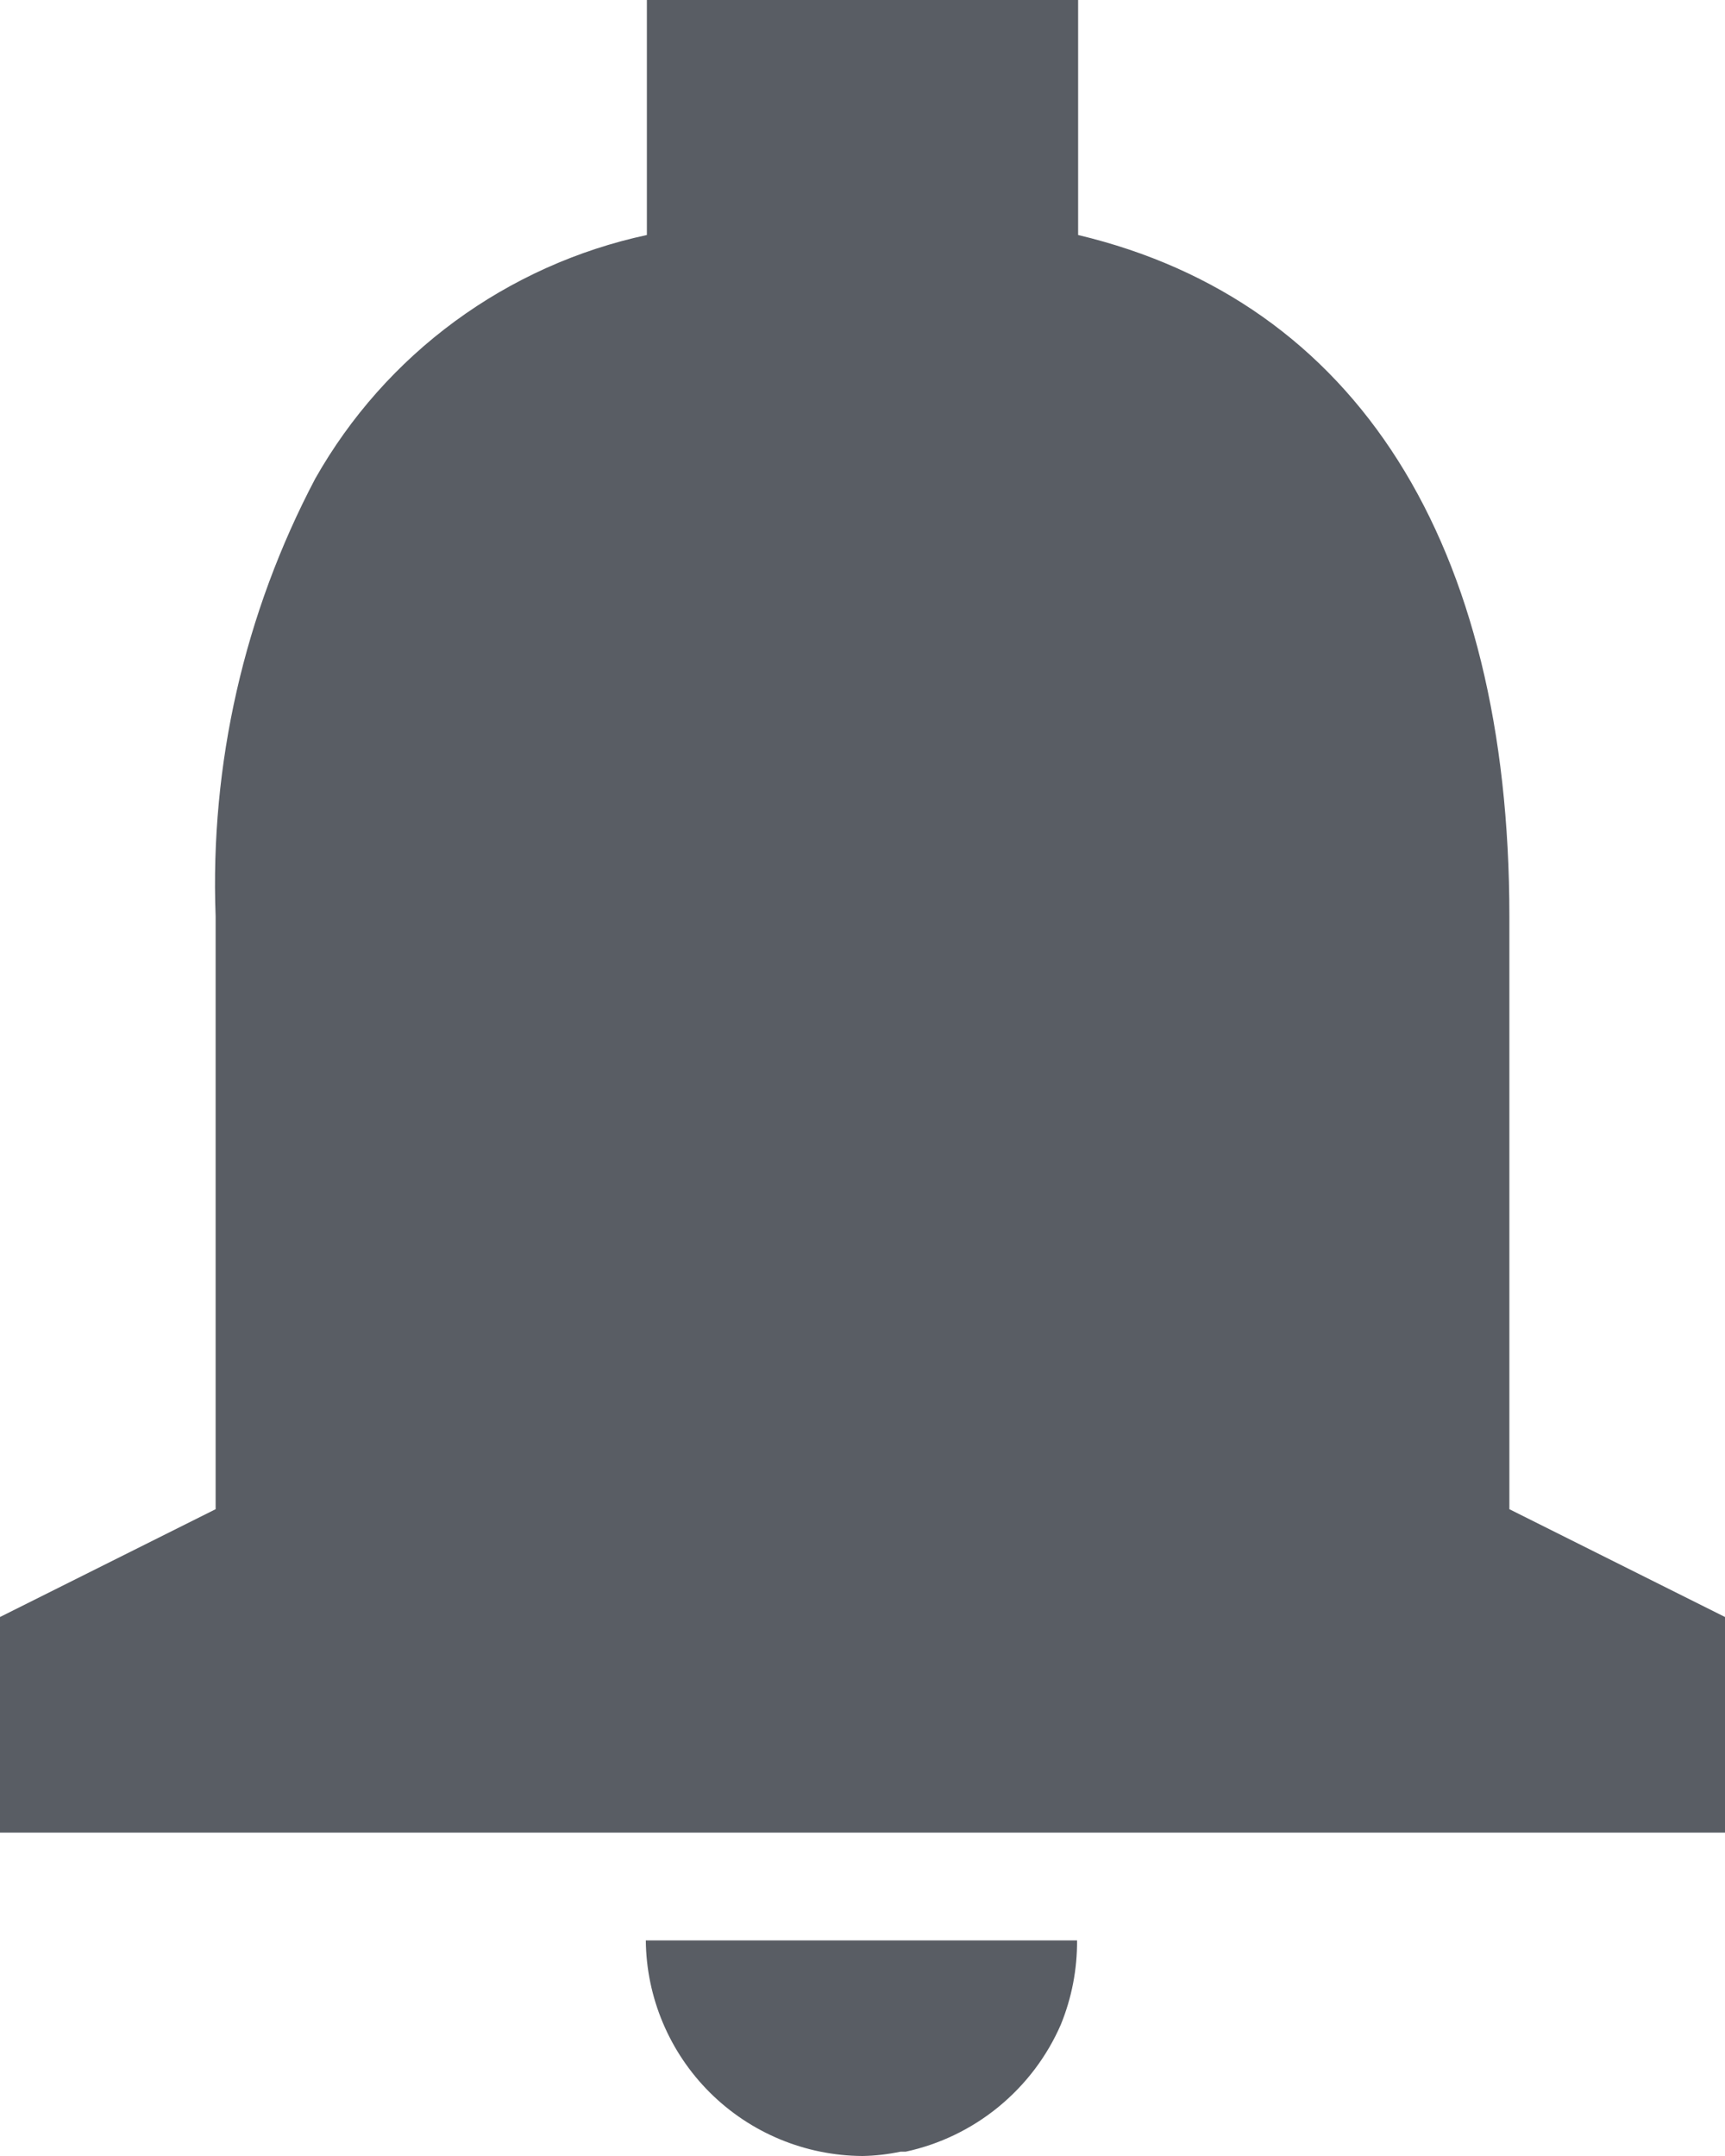 <svg width="16" height="20" viewBox="0 0 16 20" fill="none" xmlns="http://www.w3.org/2000/svg">
<path d="M8 20C7.469 19.997 6.961 19.786 6.585 19.412C6.209 19.038 5.995 18.53 5.99 18H9.99C9.992 18.267 9.941 18.532 9.84 18.78C9.711 19.077 9.513 19.338 9.262 19.544C9.012 19.749 8.716 19.892 8.4 19.96H8.353C8.237 19.984 8.119 19.998 8 20ZM16 17H0V15L2 14V8.5C1.947 7.089 2.266 5.689 2.924 4.44C3.248 3.867 3.689 3.37 4.22 2.98C4.75 2.591 5.357 2.318 6 2.18V0H10V2.18C12.579 2.794 14 5.038 14 8.5V14L16 15V17Z" fill="#595D64"/>
</svg>
